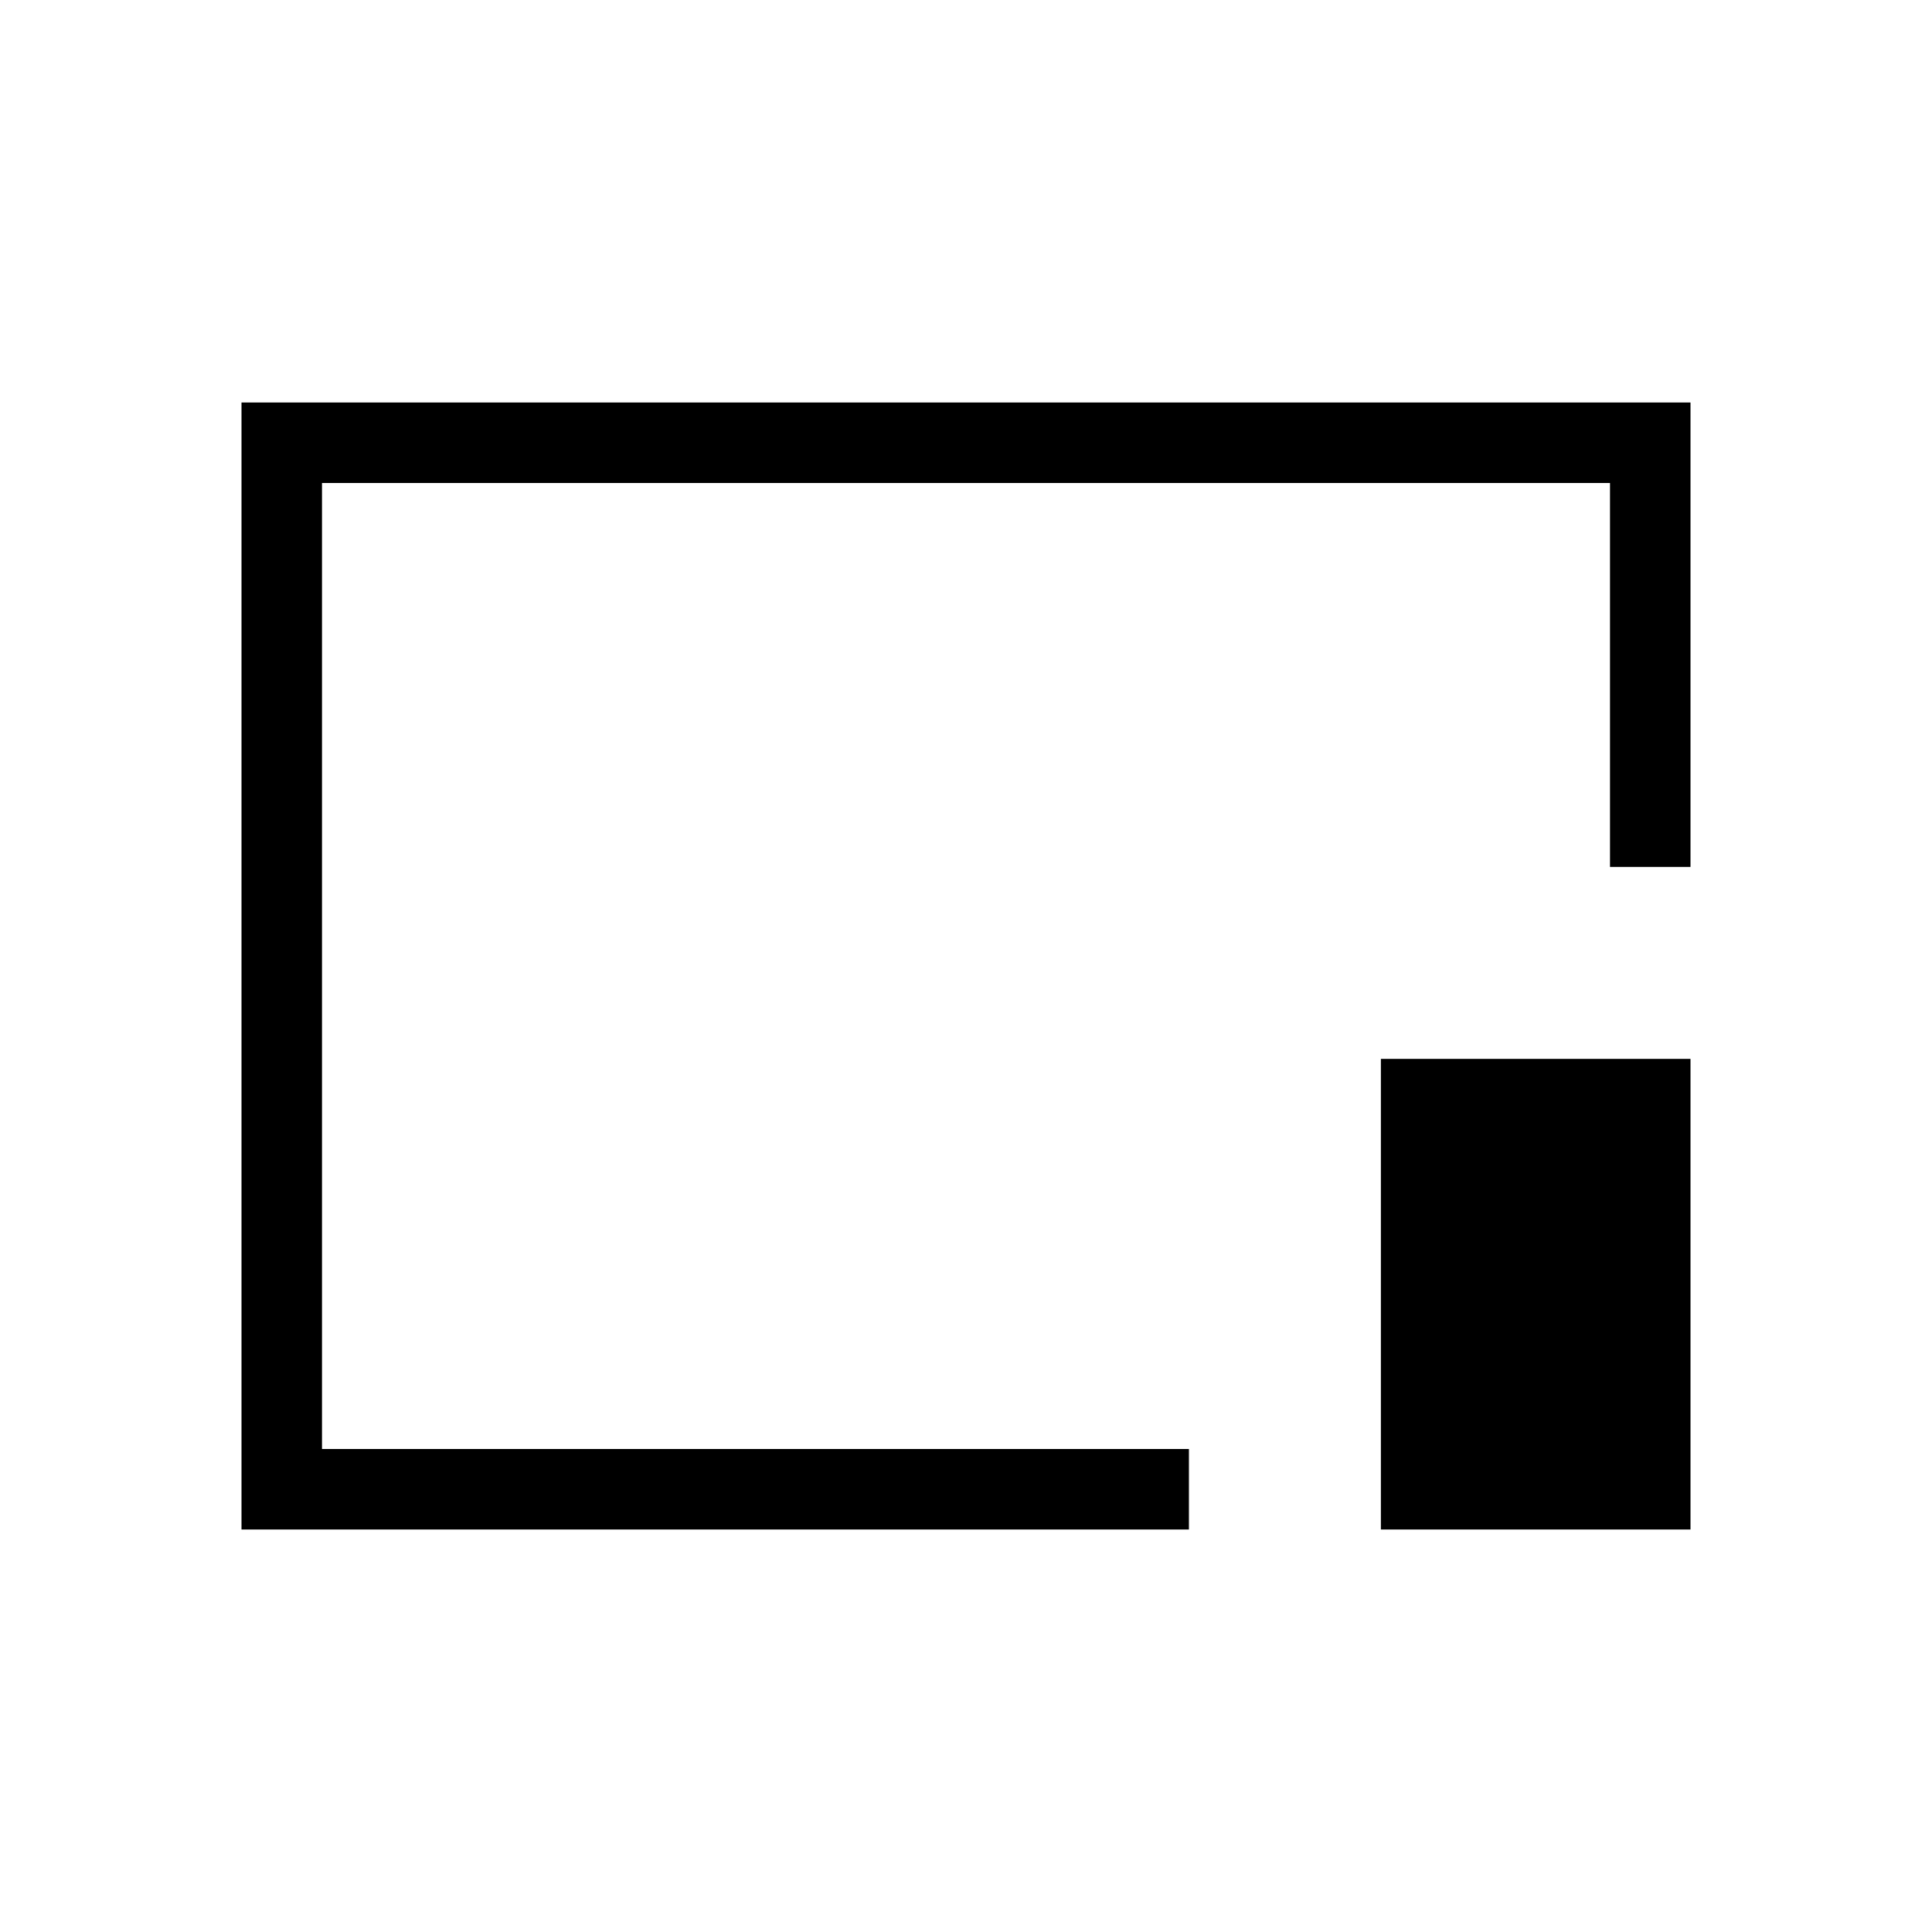 <svg xmlns="http://www.w3.org/2000/svg" height="24" viewBox="0 96 960 960" width="24"><path d="M120 856V296h720v230.769h-40V336H160v480h430.769v40H120Zm566.154 0V622.154H840V856H686.154ZM480 576Z"/></svg>
